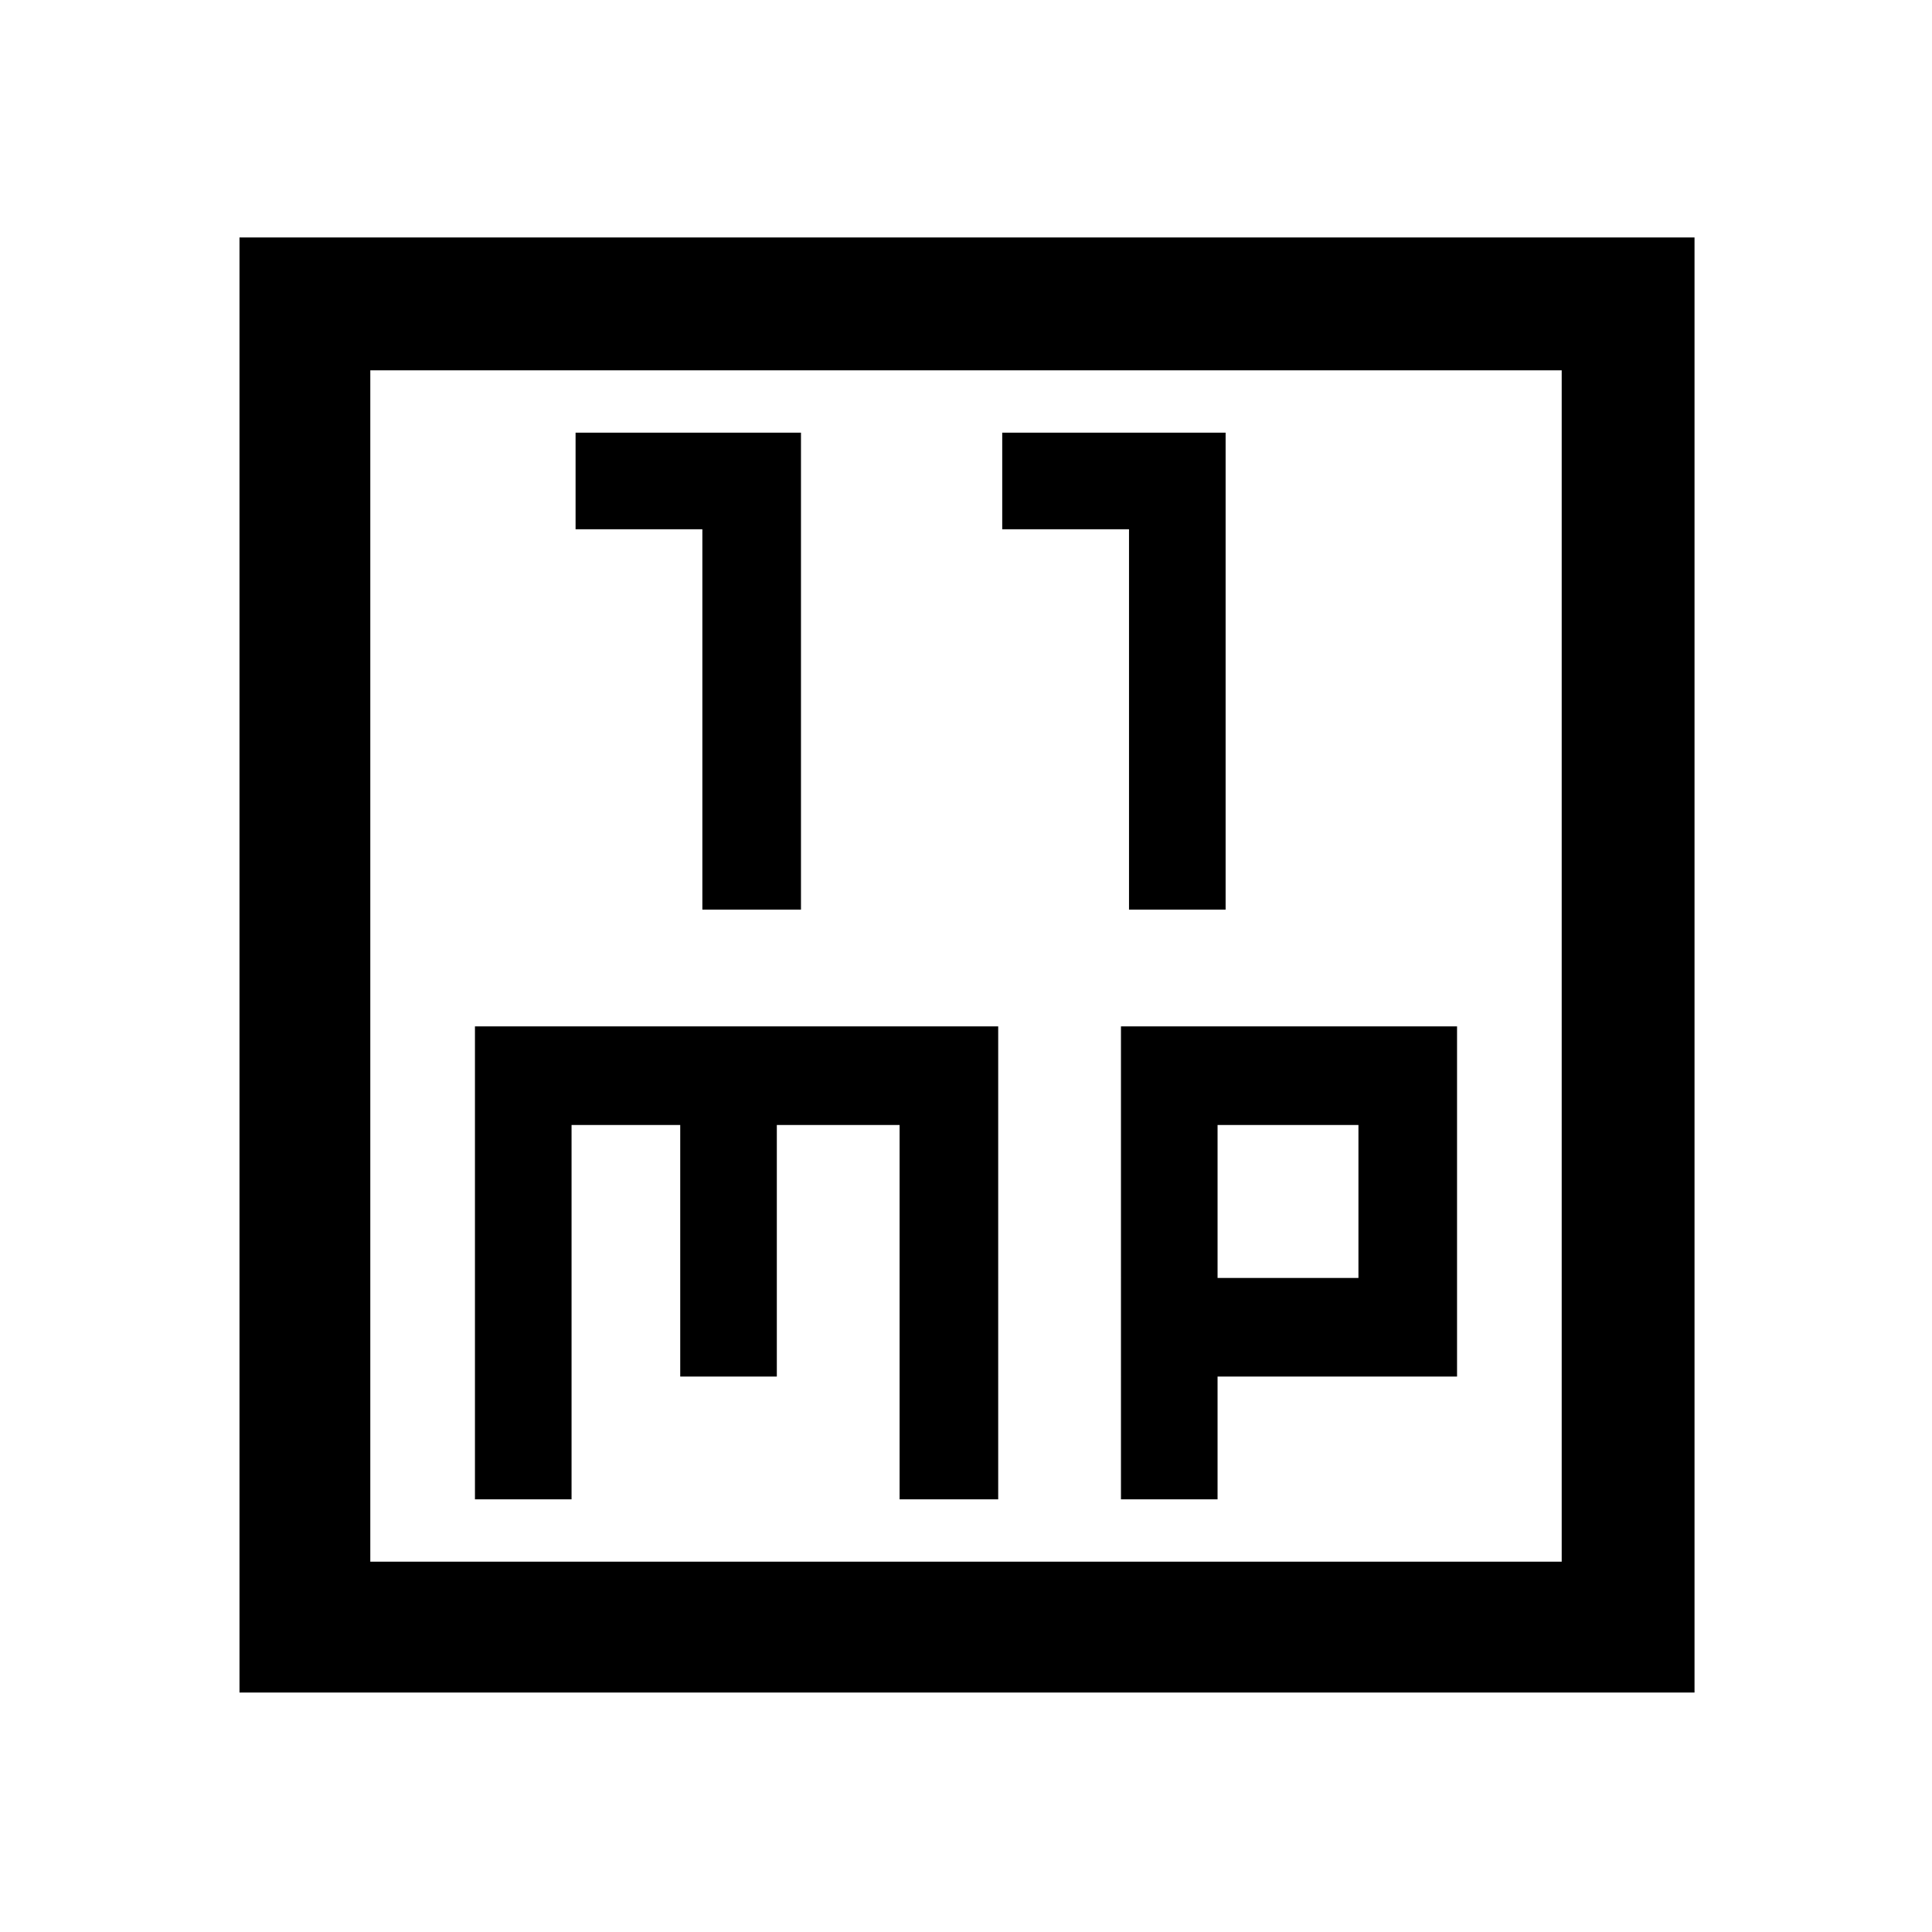 <svg xmlns="http://www.w3.org/2000/svg" height="48" width="48"><path d="M17.45 22.6h2.45V10.75h-5.6v2.4h3.15Zm10.6 0h2.4V10.75H24.9v2.4h3.15ZM5.95 42.05V5.9H42.1v36.15ZM9.2 38.8h29.6V9.2H9.2Zm2.6-1.55h2.4v-9.3h2.7v6.25h2.4v-6.25h3.05v9.3h2.45V25.5h-13Zm16.05 0h2.4V34.2h5.95v-8.7h-8.35Zm2.4-9.3h3.5v3.8h-3.5ZM9.2 9.2v29.6Z"/></svg>